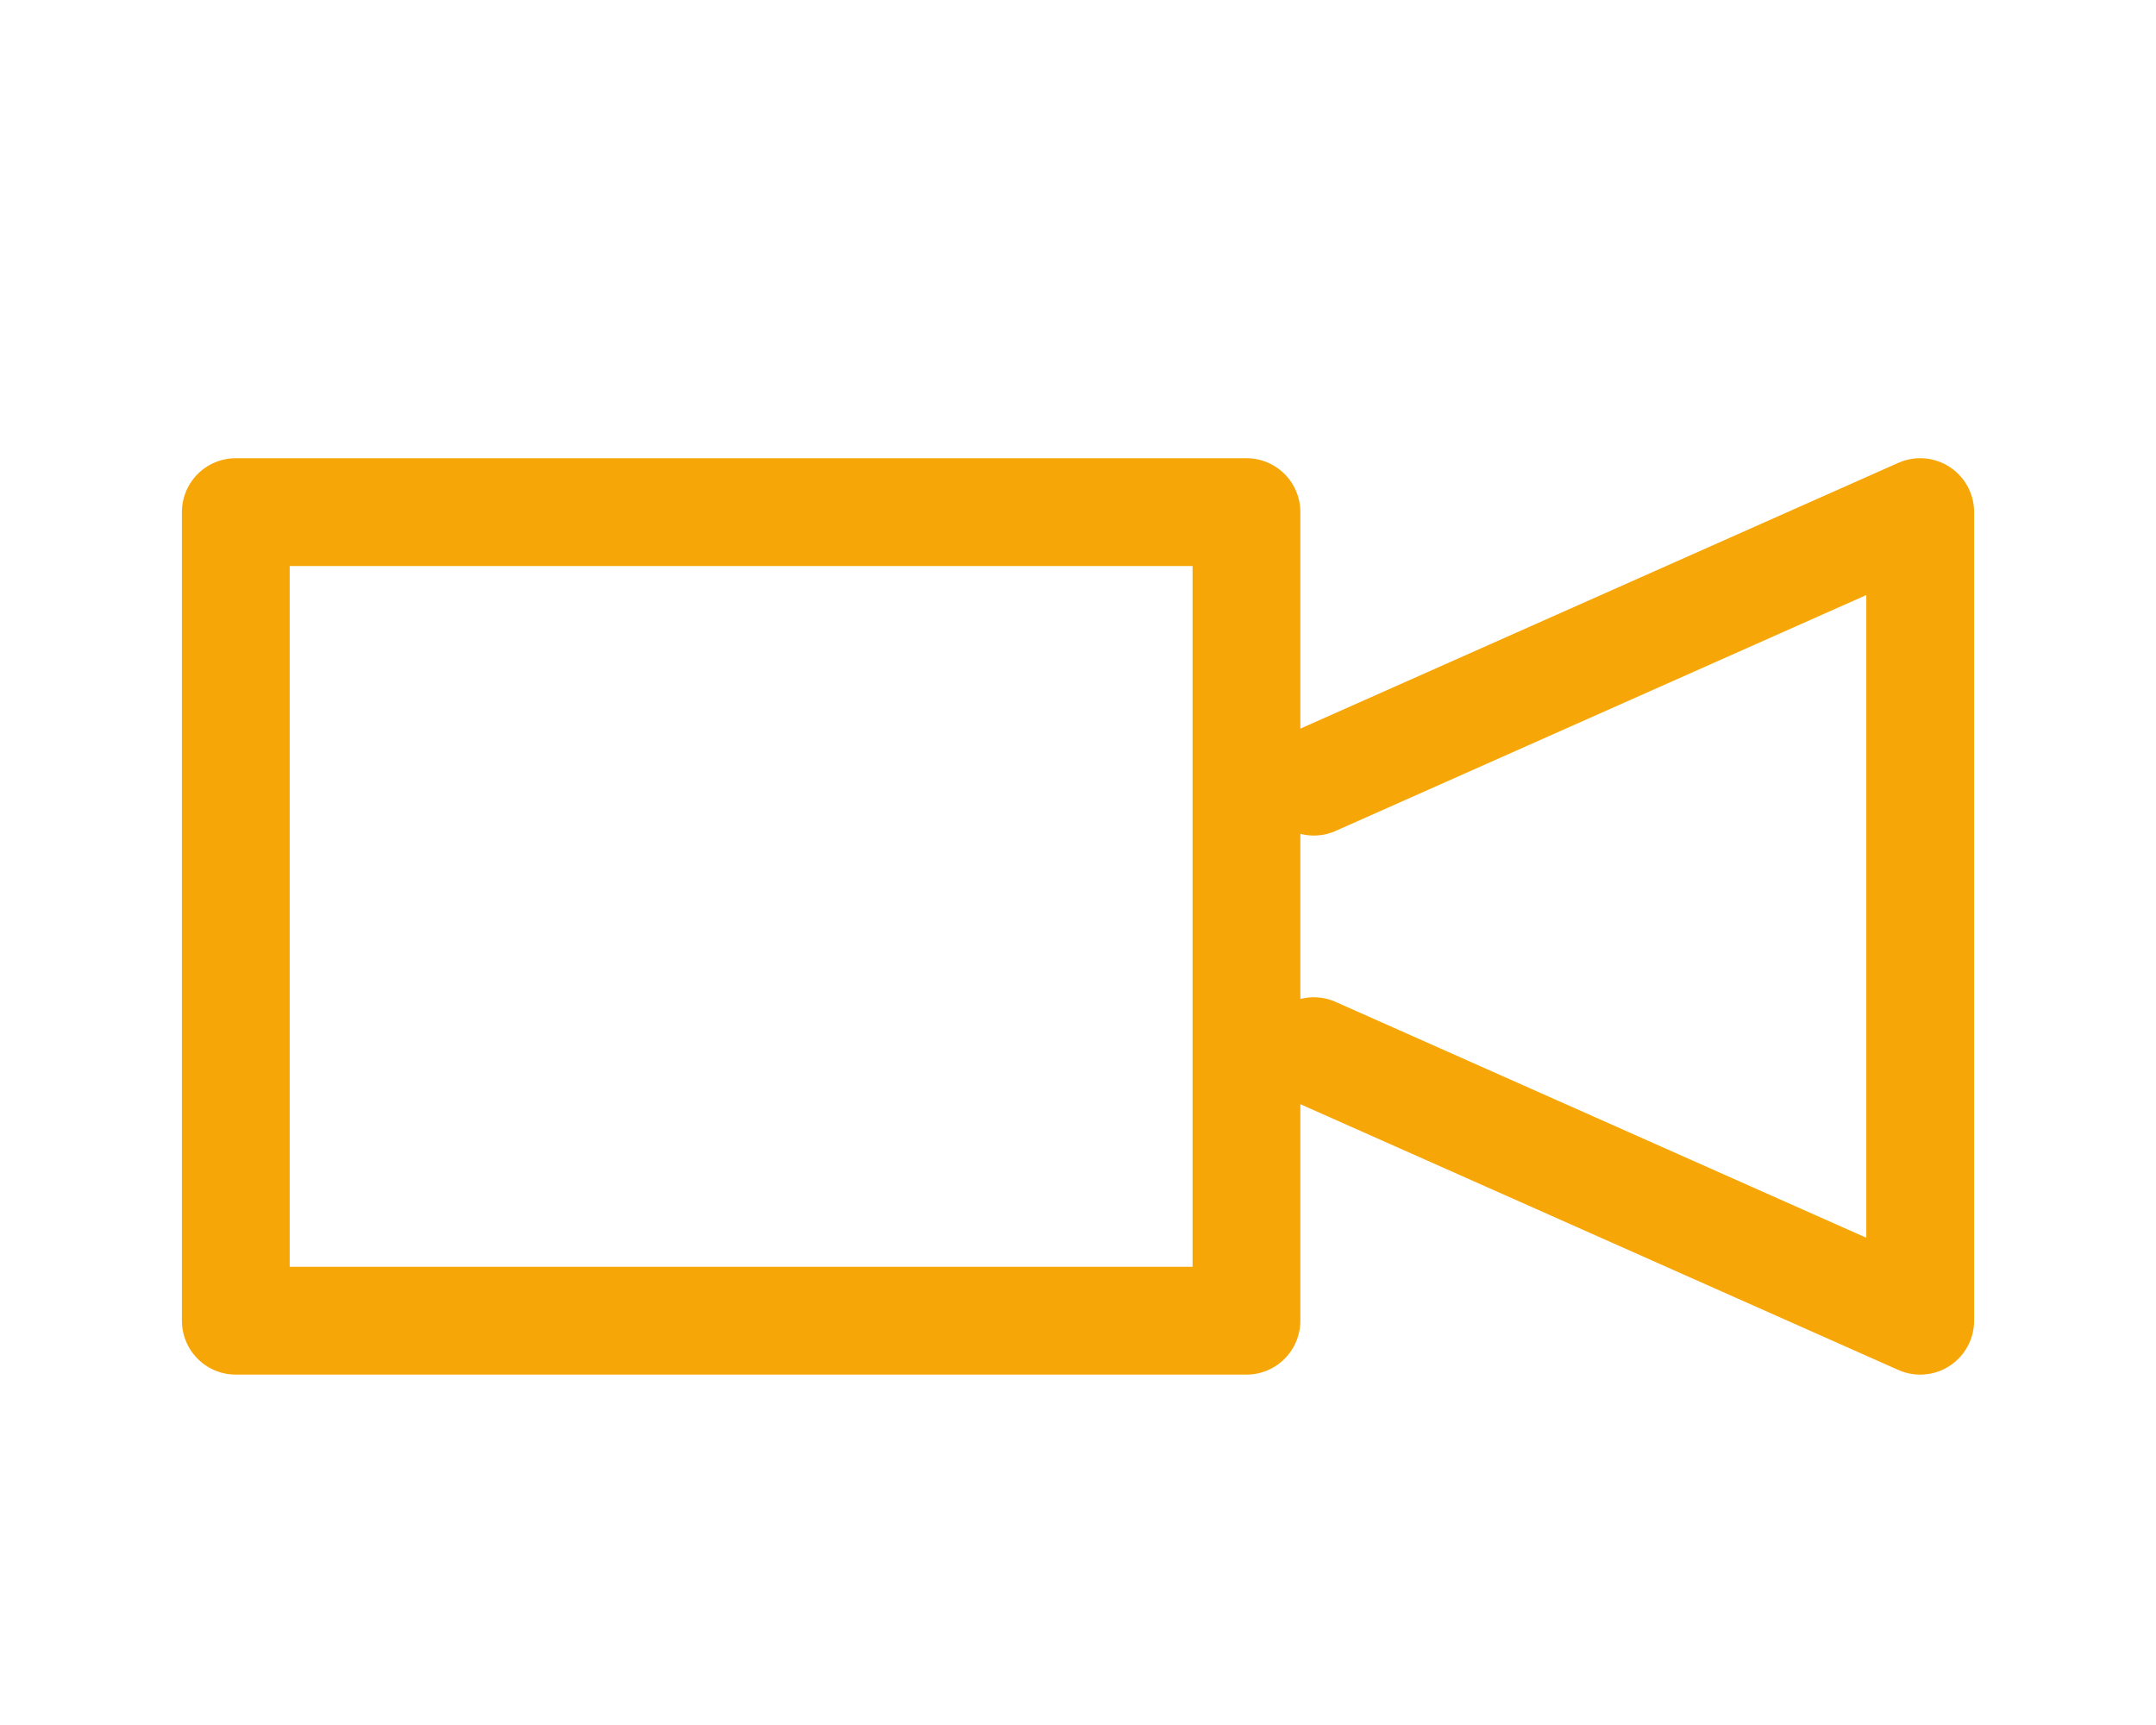 <svg width="30" height="24" viewBox="0 0 30 24" fill="none" xmlns="http://www.w3.org/2000/svg">
<path d="M18.281 10.875L26.719 7.125V18.375L18.281 14.625M3.281 7.125H17.344V18.375H3.281V7.125Z" stroke="#F7A607" stroke-width="1.5" stroke-linecap="round" stroke-linejoin="round"/>
</svg>
